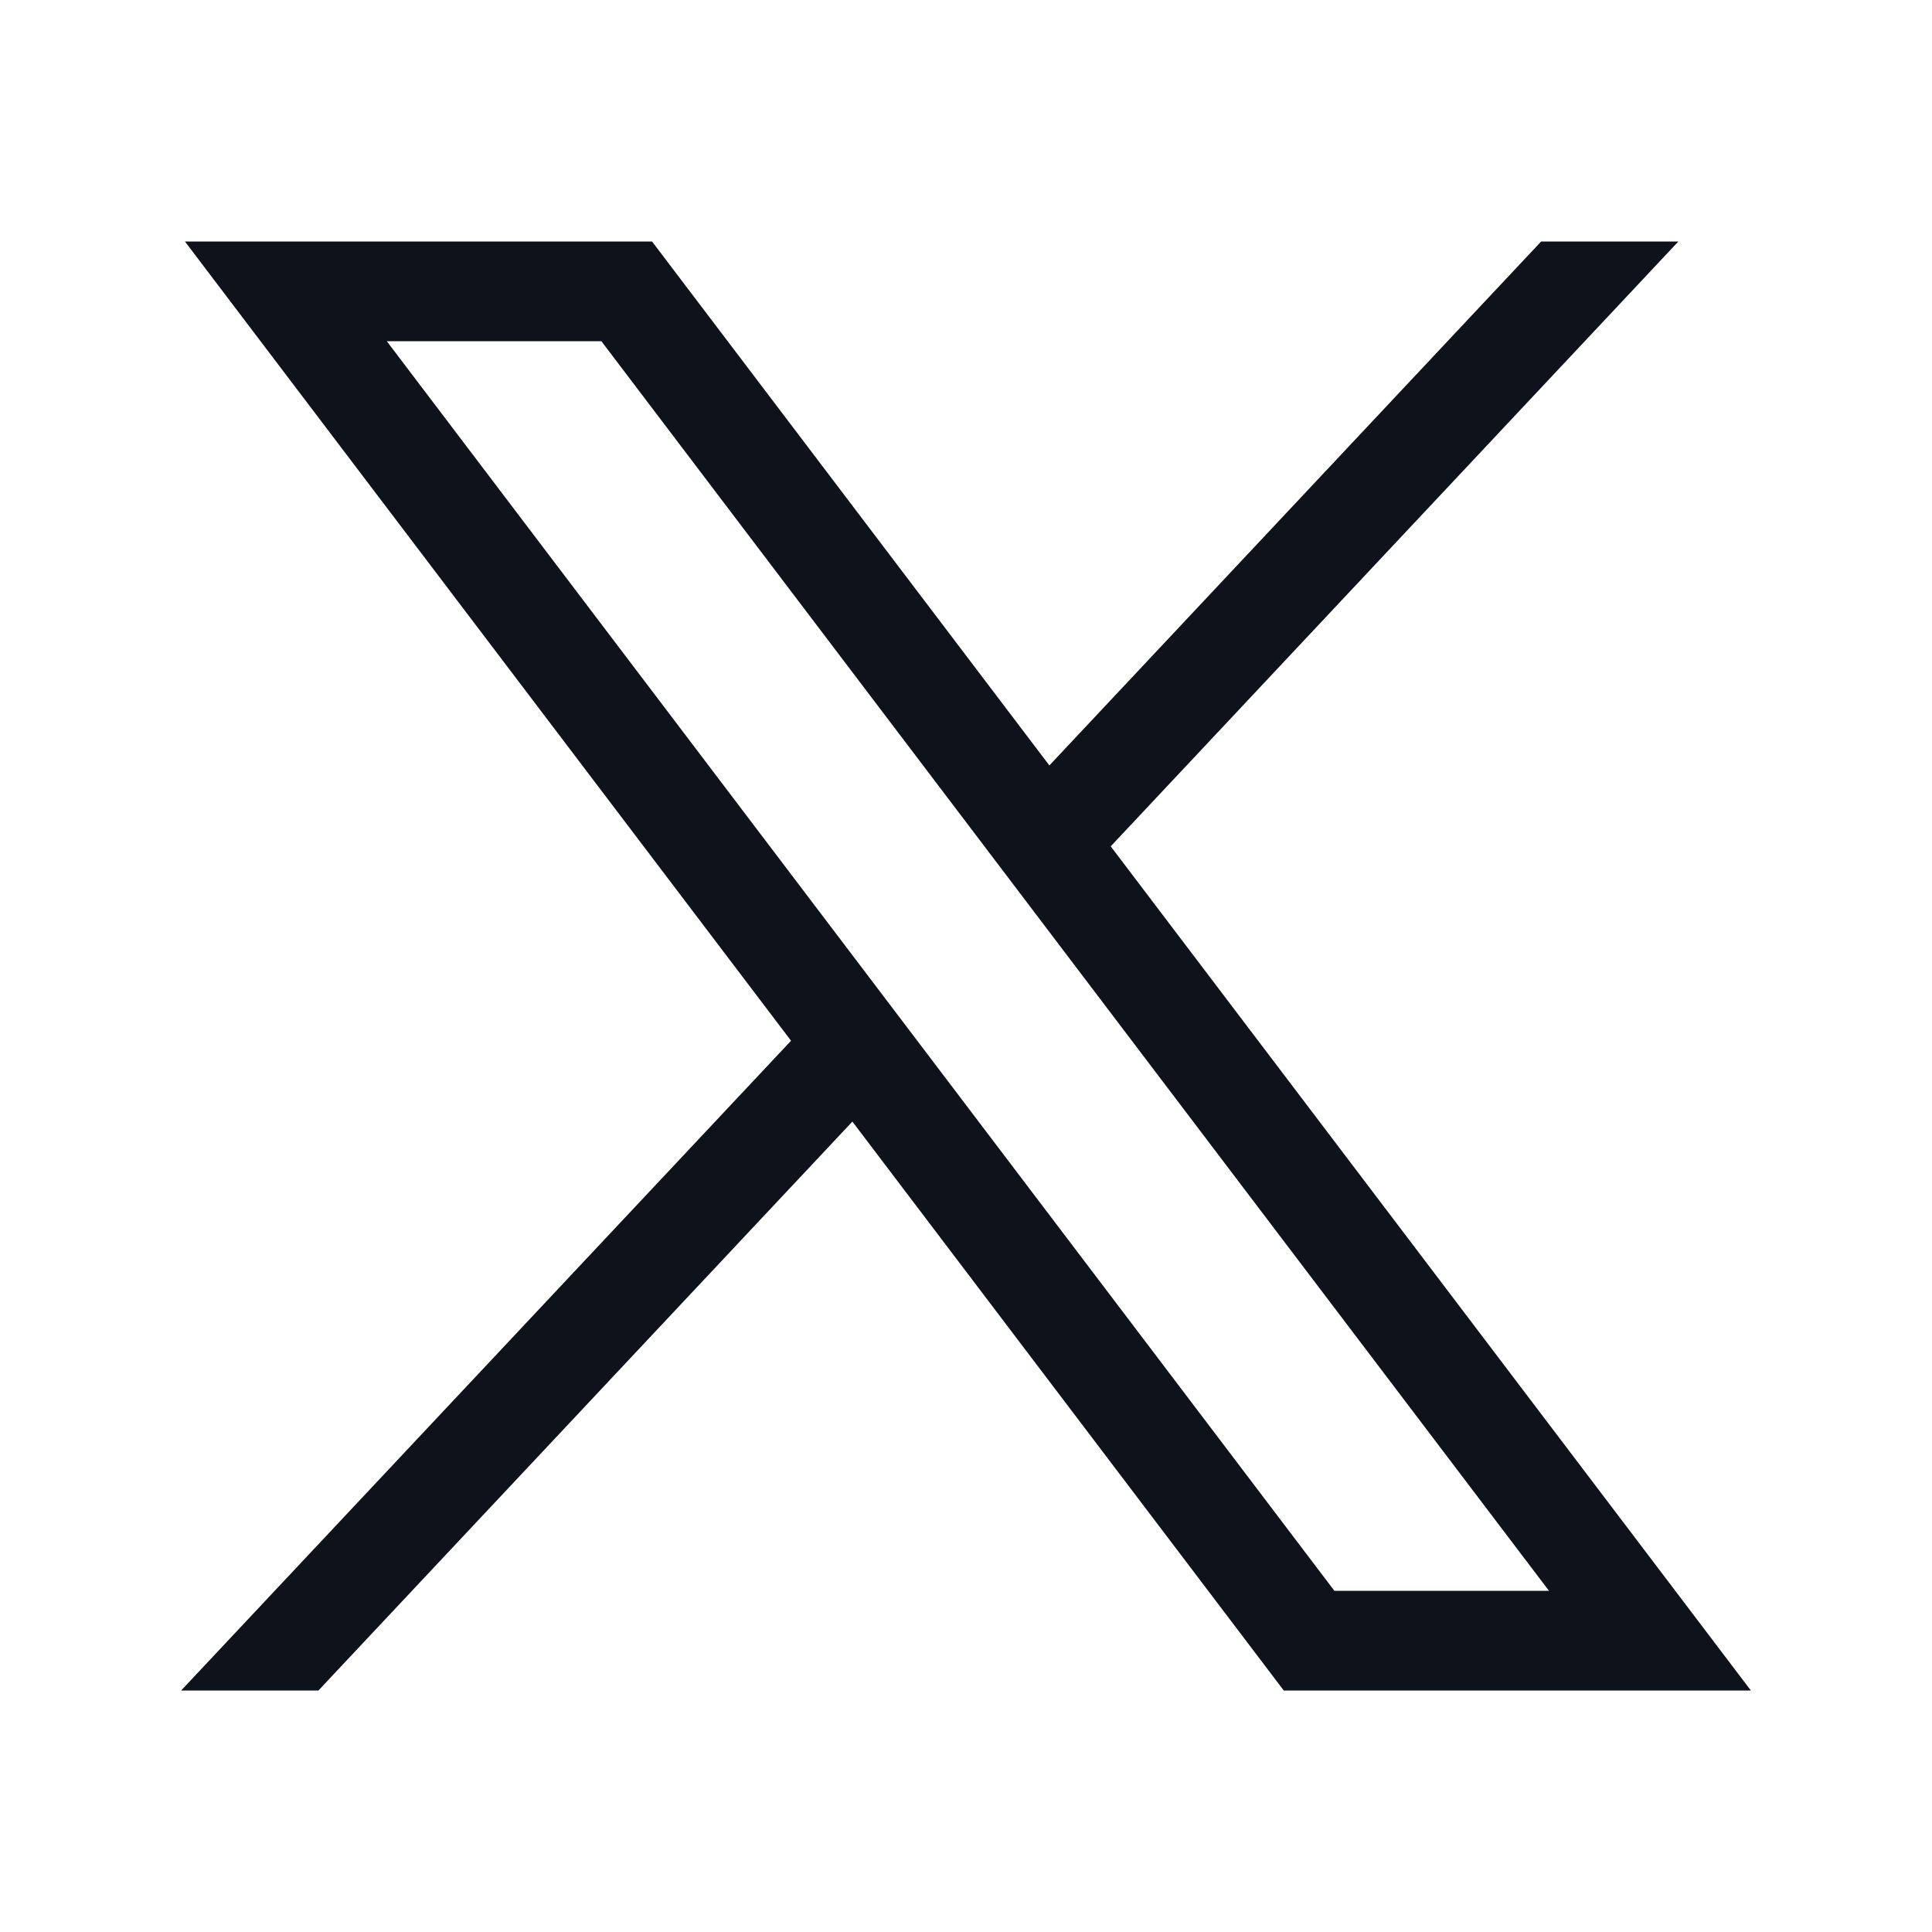 <svg width="32" height="32" viewBox="0 0 32 32" fill="none" xmlns="http://www.w3.org/2000/svg">
<path d="M3.063 4L13.102 17.238L3 28H5.274L14.118 18.577L21.263 28H29L18.397 14.018L27.799 4H25.526L17.381 12.678L10.8 4H3.063ZM6.407 5.652H9.961L25.656 26.349H22.102L6.407 5.652Z" fill="#0E121B"/>
</svg>
